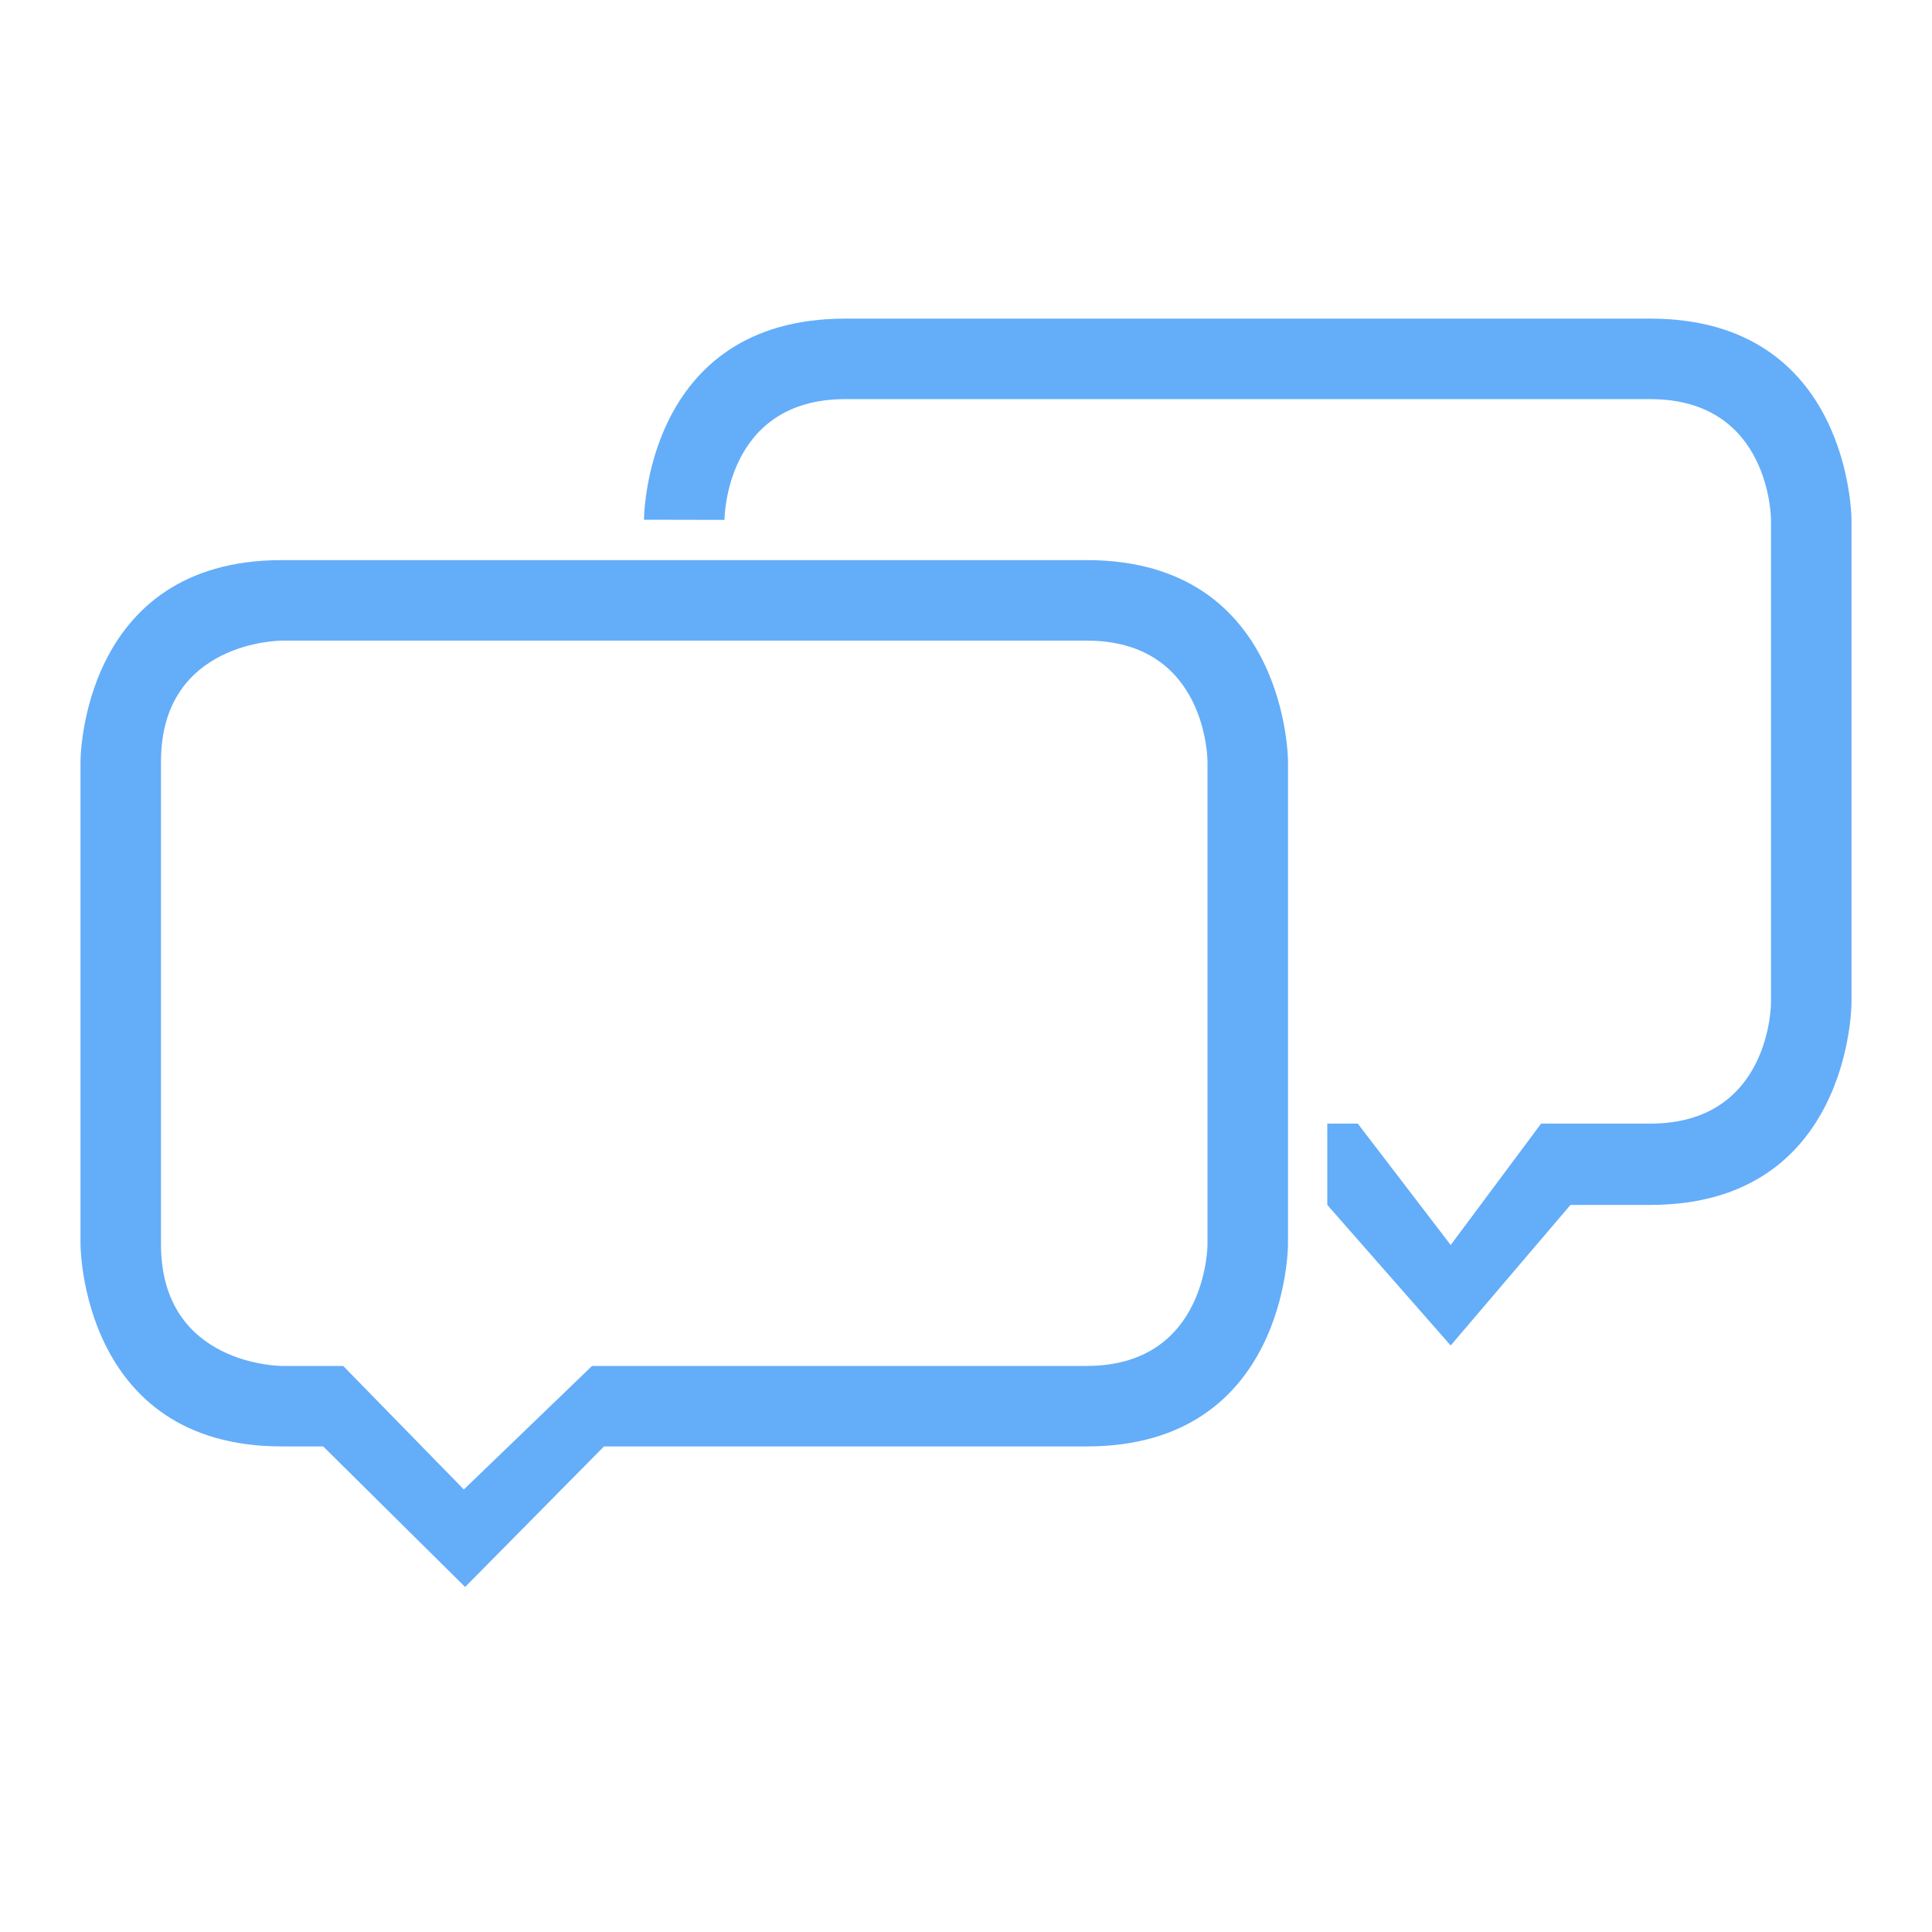 <?xml version="1.0" encoding="UTF-8" standalone="no"?>
<svg
   xmlns:dc="http://purl.org/dc/elements/1.1/"
   xmlns:cc="http://creativecommons.org/ns#"
   xmlns:rdf="http://www.w3.org/1999/02/22-rdf-syntax-ns#"
   xmlns:svg="http://www.w3.org/2000/svg"
   xmlns="http://www.w3.org/2000/svg"
   xmlns:sodipodi="http://sodipodi.sourceforge.net/DTD/sodipodi-0.dtd"
   xmlns:inkscape="http://www.inkscape.org/namespaces/inkscape"
   height="24px"
   version="1.1"
   viewBox="0 0 24 24"
   width="24px"
   id="svg3001"
   inkscape:version="0.48.4 r9939"
   sodipodi:docname="chatblue.svg">
  <sodipodi:namedview
     pagecolor="#ffffff"
     bordercolor="#666666"
     borderopacity="1"
     objecttolerance="10"
     gridtolerance="10"
     guidetolerance="10"
     inkscape:pageopacity="0"
     inkscape:pageshadow="2"
     inkscape:window-width="1366"
     inkscape:window-height="705"
     id="namedview3013"
     showgrid="false"
     inkscape:zoom="21.583333"
     inkscape:cx="12"
     inkscape:cy="12"
     inkscape:window-x="-8"
     inkscape:window-y="-8"
     inkscape:window-maximized="1"
     inkscape:current-layer="Artboard-1" />
  <desc
     id="desc3005" />
  <defs
     id="defs3007" />
  <g
     id="miu"
     stroke-width="1"
     stroke="none"
     fill-rule="evenodd"
     fill="none">
    <g
       id="Artboard-1"
       transform="translate(-863, -407)">
      <g
         id="slice"
         transform="translate(215, 119)" />
      <path
         d="M876.5,413.958 L866.5,413.958 C864,413.958 864,416.456 864,416.456 L864,422.458 C864,422.458 864,424.968 866.5,424.968 L867.015,424.968 L868.778,426.714 L870.503,424.968 L876.5,424.968 C879,424.968 879,422.458 879,422.458 L879,416.458 C879,416.458 879,413.958 876.5,413.958 L876.5,413.958 Z M883.5,410.958 L873.5,410.958 C871,410.958 871,413.456 871,413.456 L872,413.458 C872,413.458 872,411.958 873.5,411.958 L883.5,411.958 C885,411.958 885,413.458 885,413.458 L885,419.458 C885,419.458 885,420.958 883.5,420.958 L882.144,420.958 L881.021,422.466 L879.867,420.958 L879.488,420.958 L879.488,421.968 L881.021,423.714 L882.509,421.968 L883.5,421.968 C886,421.968 886,419.458 886,419.458 L886,413.458 C886,413.458 886,410.958 883.5,410.958 L883.5,410.958 Z M876.5,414.958 L866.5,414.958 C866.5,414.958 865,414.958 865,416.458 L865,422.458 C865,423.968 866.5,423.968 866.5,423.968 L867.263,423.968 L868.762,425.503 L870.355,423.968 L876.5,423.968 C878,423.968 878,422.458 878,422.458 L878,416.458 C878,416.458 878,414.958 876.5,414.958 L876.5,414.958 Z"
         id="other-conversation-review-comment-bubble-talk-outline-stroke"
         style="fill:#64adf9;fill-opacity:1"
         fill="#000000" />
    </g>
  </g>
</svg>
